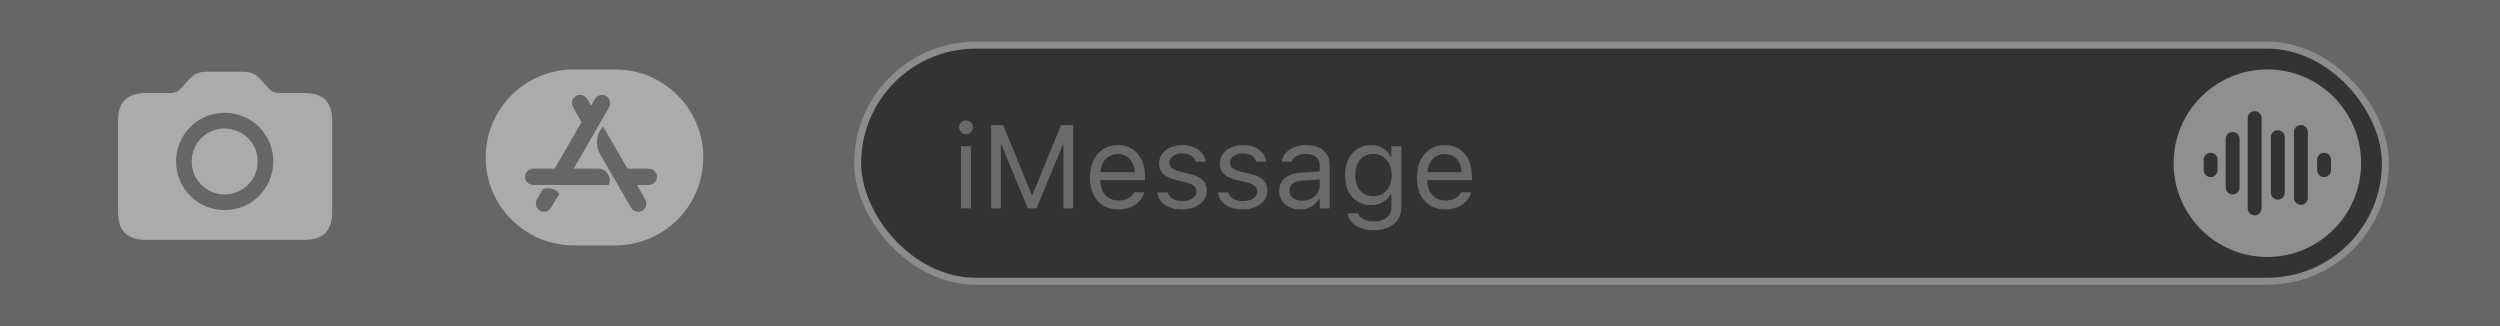 <svg width="360" height="47" viewBox="0 0 360 47" fill="none" xmlns="http://www.w3.org/2000/svg">
<g filter="url(#filter0_b_263_2025)">
<rect width="360" height="47" fill="black" fill-opacity="0.6"/>
</g>
<rect x="124" y="7" width="219" height="33" rx="16.5" fill="black" fill-opacity="0.5"/>
<rect x="123.5" y="6.5" width="220" height="34" rx="17" stroke="white" stroke-opacity="0.25"/>
<path fill-rule="evenodd" clip-rule="evenodd" d="M340 23.5C340 30.956 333.956 37 326.5 37C319.044 37 313 30.956 313 23.5C313 16.044 319.044 10 326.5 10C333.956 10 340 16.044 340 23.5ZM317.333 23C317.333 22.448 317.781 22 318.333 22C318.886 22 319.333 22.448 319.333 23V24.5C319.333 25.052 318.886 25.5 318.333 25.5C317.781 25.5 317.333 25.052 317.333 24.5V23ZM321.5 19C320.948 19 320.5 19.448 320.5 20V27C320.5 27.552 320.948 28 321.5 28C322.052 28 322.5 27.552 322.5 27V20C322.5 19.448 322.052 19 321.5 19ZM323.667 17C323.667 16.448 324.114 16 324.667 16C325.219 16 325.667 16.448 325.667 17V30C325.667 30.552 325.219 31 324.667 31C324.114 31 323.667 30.552 323.667 30V17ZM328 18.75C327.448 18.75 327 19.198 327 19.75V27.75C327 28.302 327.448 28.75 328 28.75C328.552 28.75 329 28.302 329 27.75V19.75C329 19.198 328.552 18.75 328 18.75ZM330.33 19C330.33 18.448 330.778 18 331.33 18C331.882 18 332.33 18.448 332.33 19V28.5C332.33 29.052 331.882 29.5 331.33 29.5C330.778 29.5 330.33 29.052 330.33 28.5V19ZM334.667 22C334.114 22 333.667 22.448 333.667 23V24.5C333.667 25.052 334.114 25.5 334.667 25.5C335.219 25.5 335.667 25.052 335.667 24.5V23C335.667 22.448 335.219 22 334.667 22Z" fill="white" fill-opacity="0.45"/>
<path d="M138.378 30V21.052H139.822V30H138.378ZM139.108 19.325C138.837 19.325 138.602 19.228 138.403 19.035C138.209 18.835 138.112 18.6 138.112 18.329C138.112 18.052 138.209 17.817 138.403 17.623C138.602 17.43 138.837 17.333 139.108 17.333C139.385 17.333 139.62 17.43 139.814 17.623C140.008 17.817 140.104 18.052 140.104 18.329C140.104 18.6 140.008 18.835 139.814 19.035C139.62 19.228 139.385 19.325 139.108 19.325ZM142.728 30V18.022H144.462L148.563 28.016H148.696L152.796 18.022H154.531V30H153.137V20.852H152.406L154.083 18.354L149.26 30H147.999L143.184 18.354L144.853 20.852H144.122V30H142.728ZM161.056 30.158C160.203 30.158 159.47 29.97 158.856 29.593C158.247 29.217 157.777 28.686 157.445 28C157.118 27.308 156.955 26.494 156.955 25.559V25.551C156.955 24.627 157.118 23.816 157.445 23.119C157.777 22.421 158.244 21.876 158.848 21.483C159.451 21.09 160.156 20.894 160.964 20.894C161.778 20.894 162.475 21.082 163.056 21.459C163.643 21.835 164.091 22.36 164.401 23.036C164.716 23.705 164.874 24.485 164.874 25.377V25.941H157.702V24.787H164.135L163.421 25.841V25.269C163.421 24.566 163.316 23.988 163.106 23.534C162.896 23.08 162.605 22.742 162.234 22.521C161.864 22.294 161.438 22.181 160.956 22.181C160.475 22.181 160.043 22.3 159.661 22.538C159.285 22.77 158.986 23.116 158.765 23.575C158.543 24.035 158.433 24.599 158.433 25.269V25.841C158.433 26.478 158.541 27.023 158.756 27.477C158.972 27.925 159.279 28.271 159.678 28.514C160.076 28.752 160.547 28.871 161.089 28.871C161.493 28.871 161.844 28.816 162.143 28.705C162.442 28.594 162.688 28.453 162.882 28.282C163.076 28.11 163.211 27.936 163.289 27.759L163.322 27.684H164.766L164.75 27.75C164.672 28.055 164.534 28.351 164.334 28.639C164.141 28.921 163.889 29.178 163.579 29.411C163.269 29.637 162.901 29.82 162.475 29.959C162.055 30.091 161.581 30.158 161.056 30.158ZM170.187 30.158C169.522 30.158 168.936 30.058 168.427 29.859C167.918 29.654 167.508 29.369 167.198 29.004C166.894 28.639 166.714 28.21 166.659 27.717H168.136C168.258 28.088 168.496 28.387 168.85 28.614C169.204 28.841 169.666 28.954 170.236 28.954C170.64 28.954 170.994 28.896 171.299 28.78C171.609 28.658 171.852 28.495 172.029 28.29C172.206 28.08 172.295 27.839 172.295 27.568V27.551C172.295 27.247 172.173 26.99 171.93 26.779C171.686 26.564 171.288 26.389 170.734 26.256L169.348 25.924C168.513 25.725 167.898 25.435 167.505 25.053C167.112 24.665 166.916 24.151 166.916 23.509V23.5C166.916 23.002 167.06 22.557 167.348 22.164C167.641 21.771 168.039 21.461 168.543 21.234C169.047 21.008 169.614 20.894 170.245 20.894C170.87 20.894 171.423 20.994 171.905 21.193C172.392 21.387 172.782 21.663 173.075 22.023C173.374 22.383 173.557 22.806 173.623 23.293H172.204C172.11 22.939 171.894 22.651 171.556 22.43C171.219 22.208 170.779 22.098 170.236 22.098C169.882 22.098 169.567 22.156 169.29 22.272C169.013 22.383 168.795 22.538 168.634 22.737C168.474 22.936 168.394 23.169 168.394 23.434V23.451C168.394 23.755 168.513 24.007 168.75 24.206C168.988 24.405 169.37 24.569 169.896 24.696L171.274 25.028C172.115 25.233 172.74 25.526 173.15 25.908C173.565 26.29 173.772 26.801 173.772 27.443V27.46C173.772 27.991 173.615 28.462 173.299 28.871C172.984 29.275 172.555 29.59 172.013 29.817C171.476 30.044 170.867 30.158 170.187 30.158ZM178.919 30.158C178.255 30.158 177.668 30.058 177.159 29.859C176.65 29.654 176.241 29.369 175.931 29.004C175.626 28.639 175.446 28.21 175.391 27.717H176.869C176.99 28.088 177.228 28.387 177.583 28.614C177.937 28.841 178.399 28.954 178.969 28.954C179.373 28.954 179.727 28.896 180.031 28.78C180.341 28.658 180.585 28.495 180.762 28.29C180.939 28.08 181.027 27.839 181.027 27.568V27.551C181.027 27.247 180.906 26.99 180.662 26.779C180.419 26.564 180.02 26.389 179.467 26.256L178.081 25.924C177.245 25.725 176.631 25.435 176.238 25.053C175.845 24.665 175.648 24.151 175.648 23.509V23.5C175.648 23.002 175.792 22.557 176.08 22.164C176.373 21.771 176.772 21.461 177.275 21.234C177.779 21.008 178.346 20.894 178.977 20.894C179.602 20.894 180.156 20.994 180.637 21.193C181.124 21.387 181.514 21.663 181.808 22.023C182.106 22.383 182.289 22.806 182.355 23.293H180.936C180.842 22.939 180.626 22.651 180.289 22.43C179.951 22.208 179.511 22.098 178.969 22.098C178.615 22.098 178.299 22.156 178.022 22.272C177.746 22.383 177.527 22.538 177.367 22.737C177.206 22.936 177.126 23.169 177.126 23.434V23.451C177.126 23.755 177.245 24.007 177.483 24.206C177.721 24.405 178.103 24.569 178.628 24.696L180.006 25.028C180.847 25.233 181.473 25.526 181.882 25.908C182.297 26.29 182.505 26.801 182.505 27.443V27.46C182.505 27.991 182.347 28.462 182.032 28.871C181.716 29.275 181.287 29.59 180.745 29.817C180.208 30.044 179.6 30.158 178.919 30.158ZM187.203 30.158C186.639 30.158 186.13 30.05 185.676 29.834C185.228 29.618 184.871 29.311 184.605 28.913C184.345 28.514 184.215 28.044 184.215 27.502V27.485C184.215 26.688 184.497 26.065 185.062 25.617C185.632 25.163 186.437 24.906 187.477 24.845L190.764 24.646V25.8L187.651 25.999C186.971 26.038 186.473 26.179 186.157 26.422C185.847 26.666 185.692 27.009 185.692 27.452V27.468C185.692 27.922 185.864 28.276 186.207 28.531C186.55 28.78 186.982 28.904 187.502 28.904C187.994 28.904 188.432 28.808 188.813 28.614C189.195 28.415 189.494 28.146 189.71 27.809C189.931 27.471 190.042 27.089 190.042 26.663V23.874C190.042 23.321 189.873 22.9 189.536 22.612C189.204 22.319 188.703 22.172 188.033 22.172C187.496 22.172 187.056 22.269 186.713 22.463C186.37 22.651 186.141 22.919 186.024 23.268L186.016 23.293H184.572L184.58 23.243C184.658 22.773 184.851 22.363 185.161 22.015C185.477 21.66 185.883 21.387 186.381 21.193C186.879 20.994 187.447 20.894 188.083 20.894C188.813 20.894 189.431 21.013 189.934 21.251C190.443 21.489 190.828 21.832 191.088 22.28C191.354 22.723 191.486 23.254 191.486 23.874V30H190.042V28.68H189.909C189.721 28.996 189.491 29.264 189.22 29.485C188.955 29.707 188.653 29.875 188.315 29.992C187.978 30.102 187.607 30.158 187.203 30.158ZM197.812 33.154C197.092 33.154 196.464 33.052 195.927 32.847C195.39 32.648 194.962 32.363 194.641 31.992C194.325 31.627 194.129 31.201 194.051 30.714L194.068 30.706H195.562L195.57 30.714C195.648 31.051 195.88 31.328 196.268 31.544C196.655 31.765 197.17 31.876 197.812 31.876C198.614 31.876 199.239 31.693 199.688 31.328C200.141 30.968 200.368 30.459 200.368 29.801V27.991H200.235C200.047 28.318 199.812 28.597 199.53 28.83C199.248 29.062 198.929 29.239 198.575 29.361C198.221 29.477 197.839 29.535 197.43 29.535C196.66 29.535 195.994 29.352 195.429 28.987C194.87 28.616 194.439 28.107 194.134 27.46C193.83 26.812 193.678 26.071 193.678 25.235V25.219C193.678 24.383 193.83 23.642 194.134 22.994C194.444 22.341 194.881 21.829 195.446 21.459C196.01 21.082 196.683 20.894 197.463 20.894C197.883 20.894 198.271 20.96 198.625 21.093C198.979 21.226 199.292 21.414 199.563 21.658C199.84 21.901 200.069 22.192 200.252 22.529H200.352V21.052H201.796V29.875C201.796 30.54 201.633 31.118 201.306 31.61C200.985 32.103 200.526 32.482 199.928 32.748C199.331 33.019 198.625 33.154 197.812 33.154ZM197.745 28.257C198.299 28.257 198.772 28.13 199.165 27.875C199.563 27.615 199.867 27.258 200.078 26.804C200.293 26.35 200.401 25.828 200.401 25.235V25.219C200.401 24.627 200.293 24.101 200.078 23.642C199.867 23.182 199.563 22.823 199.165 22.562C198.772 22.302 198.299 22.172 197.745 22.172C197.192 22.172 196.721 22.302 196.334 22.562C195.952 22.823 195.659 23.182 195.454 23.642C195.255 24.101 195.155 24.627 195.155 25.219V25.235C195.155 25.828 195.255 26.35 195.454 26.804C195.659 27.258 195.952 27.615 196.334 27.875C196.721 28.13 197.192 28.257 197.745 28.257ZM208.138 30.158C207.285 30.158 206.552 29.97 205.938 29.593C205.329 29.217 204.859 28.686 204.527 28C204.2 27.308 204.037 26.494 204.037 25.559V25.551C204.037 24.627 204.2 23.816 204.527 23.119C204.859 22.421 205.326 21.876 205.93 21.483C206.533 21.09 207.238 20.894 208.046 20.894C208.86 20.894 209.557 21.082 210.138 21.459C210.725 21.835 211.173 22.36 211.483 23.036C211.798 23.705 211.956 24.485 211.956 25.377V25.941H204.784V24.787H211.217L210.503 25.841V25.269C210.503 24.566 210.398 23.988 210.188 23.534C209.978 23.08 209.687 22.742 209.316 22.521C208.946 22.294 208.52 22.181 208.038 22.181C207.557 22.181 207.125 22.3 206.743 22.538C206.367 22.77 206.068 23.116 205.847 23.575C205.625 24.035 205.515 24.599 205.515 25.269V25.841C205.515 26.478 205.623 27.023 205.838 27.477C206.054 27.925 206.361 28.271 206.76 28.514C207.158 28.752 207.629 28.871 208.171 28.871C208.575 28.871 208.926 28.816 209.225 28.705C209.524 28.594 209.77 28.453 209.964 28.282C210.158 28.11 210.293 27.936 210.371 27.759L210.404 27.684H211.848L211.832 27.75C211.754 28.055 211.616 28.351 211.417 28.639C211.223 28.921 210.971 29.178 210.661 29.411C210.351 29.637 209.983 29.82 209.557 29.959C209.137 30.091 208.663 30.158 208.138 30.158Z" fill="#EBEBF5" fill-opacity="0.3"/>
<path fill-rule="evenodd" clip-rule="evenodd" d="M82.605 10C75.609 10 69.938 15.671 69.938 22.667C69.938 29.662 75.609 35.333 82.605 35.333H88.605C95.6 35.333 101.272 29.662 101.272 22.667C101.272 15.671 95.6 10 88.605 10H82.605ZM86.04 24.281H82.611L83.542 22.669L85.115 19.945L86.483 17.574L87.461 15.882L87.471 15.864C87.5 15.814 87.529 15.764 87.557 15.713C87.584 15.666 87.611 15.618 87.637 15.57C87.694 15.466 87.747 15.359 87.788 15.246C87.829 15.133 87.854 15.019 87.86 14.898C87.866 14.778 87.856 14.655 87.824 14.54C87.793 14.424 87.747 14.309 87.682 14.209C87.615 14.107 87.541 14.013 87.447 13.937C87.359 13.866 87.32 13.844 87.287 13.825L87.281 13.821L87.276 13.818C87.243 13.799 87.204 13.777 87.098 13.736C86.985 13.692 86.867 13.674 86.746 13.668C86.626 13.662 86.503 13.679 86.388 13.71C86.272 13.741 86.16 13.793 86.06 13.858C85.958 13.924 85.872 14.003 85.794 14.095C85.717 14.186 85.651 14.287 85.589 14.388C85.56 14.434 85.533 14.481 85.505 14.528C85.475 14.579 85.446 14.629 85.417 14.68L85.408 14.696L85.115 15.204L84.822 14.696L84.812 14.68C84.783 14.629 84.754 14.579 84.724 14.528C84.697 14.481 84.669 14.434 84.64 14.388C84.578 14.287 84.512 14.186 84.435 14.095C84.357 14.003 84.271 13.924 84.169 13.858C84.069 13.793 83.957 13.741 83.841 13.71C83.726 13.679 83.603 13.662 83.484 13.668C83.362 13.674 83.244 13.692 83.131 13.736C83.025 13.777 82.987 13.799 82.953 13.818L82.948 13.821L82.943 13.825C82.909 13.844 82.871 13.866 82.782 13.937C82.688 14.013 82.614 14.107 82.547 14.209C82.482 14.309 82.436 14.424 82.405 14.54C82.374 14.655 82.363 14.778 82.369 14.898C82.376 15.019 82.401 15.133 82.442 15.246C82.482 15.359 82.536 15.466 82.592 15.57C82.618 15.618 82.645 15.666 82.672 15.713C82.701 15.764 82.73 15.814 82.759 15.864L82.769 15.882L83.746 17.574L81.489 21.484L79.874 24.281H77.273C77.215 24.281 77.157 24.281 77.1 24.282C77.045 24.282 76.991 24.283 76.937 24.284C76.818 24.287 76.699 24.294 76.582 24.315C76.463 24.337 76.353 24.372 76.245 24.427C76.139 24.481 76.038 24.552 75.954 24.636C75.87 24.72 75.793 24.817 75.739 24.924C75.684 25.032 75.641 25.142 75.622 25.262C75.605 25.374 75.605 25.418 75.605 25.456L75.605 25.462L75.605 25.468C75.605 25.507 75.605 25.551 75.622 25.663C75.641 25.782 75.684 25.893 75.739 26.001C75.793 26.107 75.87 26.204 75.954 26.289C76.038 26.373 76.139 26.444 76.245 26.498C76.353 26.553 76.463 26.588 76.582 26.609C76.699 26.63 76.818 26.637 76.937 26.64C76.991 26.642 77.045 26.642 77.1 26.643C77.158 26.643 77.216 26.643 77.274 26.643H78.511H81.248H87.657C87.971 25.839 87.688 25.226 87.413 24.885C87.075 24.466 86.598 24.281 86.04 24.281ZM94.471 24.924C94.525 25.032 94.569 25.142 94.588 25.262C94.605 25.374 94.605 25.418 94.605 25.456L94.605 25.462L94.605 25.468C94.605 25.507 94.605 25.551 94.588 25.663C94.569 25.782 94.525 25.893 94.471 26.001C94.417 26.107 94.34 26.204 94.256 26.289C94.172 26.373 94.071 26.444 93.965 26.498C93.857 26.553 93.746 26.588 93.628 26.609C93.511 26.63 93.391 26.637 93.273 26.64C93.219 26.642 93.165 26.642 93.11 26.643C93.052 26.643 92.994 26.643 92.936 26.643H91.719L92.313 27.673L92.672 28.294C92.701 28.345 92.73 28.395 92.759 28.446C92.786 28.494 92.813 28.541 92.839 28.589C92.895 28.694 92.949 28.801 92.989 28.913C93.03 29.027 93.055 29.14 93.062 29.262C93.068 29.381 93.057 29.505 93.026 29.62C92.995 29.735 92.949 29.851 92.884 29.951C92.817 30.053 92.743 30.146 92.648 30.222C92.56 30.294 92.522 30.316 92.488 30.335L92.483 30.338L92.478 30.341C92.444 30.36 92.406 30.383 92.3 30.424C92.187 30.468 92.069 30.485 91.947 30.491C91.828 30.498 91.705 30.48 91.589 30.45C91.474 30.419 91.362 30.366 91.261 30.301C91.16 30.235 91.074 30.157 90.996 30.064C90.919 29.973 90.853 29.873 90.79 29.772C90.762 29.725 90.734 29.678 90.707 29.631C90.677 29.581 90.648 29.531 90.619 29.481L90.26 28.859L88.981 26.643L87.618 24.281L86.687 22.669L86.409 22.187C85.895 21.297 85.872 20.381 86.069 19.602C86.203 19.073 86.527 18.551 86.857 18.222L88.74 21.484L90.355 24.281H92.937C92.995 24.281 93.053 24.281 93.11 24.282C93.165 24.282 93.219 24.283 93.273 24.284C93.391 24.287 93.511 24.294 93.628 24.315C93.746 24.337 93.857 24.372 93.965 24.427C94.071 24.481 94.172 24.552 94.256 24.636C94.34 24.72 94.417 24.817 94.471 24.924ZM78.194 27.193C78.58 27.103 78.957 27.081 79.288 27.138C79.72 27.212 80.201 27.428 80.523 27.898L79.969 28.859L79.61 29.481C79.581 29.531 79.552 29.581 79.523 29.631C79.495 29.678 79.467 29.725 79.439 29.772C79.377 29.873 79.311 29.973 79.234 30.064C79.156 30.157 79.07 30.235 78.968 30.301C78.868 30.366 78.755 30.419 78.64 30.45C78.524 30.48 78.401 30.498 78.282 30.491C78.16 30.485 78.043 30.468 77.929 30.424C77.824 30.383 77.785 30.36 77.752 30.341L77.746 30.338L77.741 30.335C77.707 30.316 77.669 30.294 77.581 30.222C77.486 30.146 77.412 30.053 77.346 29.951C77.28 29.851 77.234 29.735 77.203 29.62C77.172 29.505 77.162 29.381 77.168 29.262C77.174 29.14 77.199 29.027 77.24 28.913C77.28 28.801 77.334 28.693 77.391 28.589C77.417 28.541 77.443 28.494 77.47 28.446C77.499 28.396 77.528 28.345 77.557 28.294L77.916 27.673L78.194 27.193Z" fill="white" fill-opacity="0.45"/>
<path fill-rule="evenodd" clip-rule="evenodd" d="M43.848 34.539C46.501 34.539 47.834 33.219 47.834 30.604V17.311C47.834 14.696 46.501 13.389 43.848 13.389H40.39C39.399 13.389 39.082 13.185 38.523 12.551L37.495 11.408C36.86 10.71 36.213 10.329 34.905 10.329H29.84C28.532 10.329 27.885 10.71 27.25 11.408L26.234 12.551C25.676 13.173 25.358 13.389 24.368 13.389H20.986C18.333 13.389 17 14.696 17 17.311V30.604C17 33.219 18.333 34.539 20.986 34.539H43.848ZM32.349 30.25C28.473 30.25 25.355 27.14 25.355 23.25C25.355 19.36 28.473 16.25 32.349 16.25C36.237 16.25 39.355 19.36 39.355 23.25C39.355 27.14 36.237 30.25 32.349 30.25ZM32.349 28C34.974 28 37.105 25.884 37.105 23.25C37.105 20.616 34.974 18.5 32.349 18.5C29.724 18.5 27.605 20.616 27.605 23.25C27.605 25.884 29.736 28 32.349 28Z" fill="white" fill-opacity="0.45"/>
<defs>
<filter id="filter0_b_263_2025" x="-135.914" y="-135.914" width="631.828" height="318.828" filterUnits="userSpaceOnUse" color-interpolation-filters="sRGB">
<feFlood flood-opacity="0" result="BackgroundImageFix"/>
<feGaussianBlur in="BackgroundImageFix" stdDeviation="67.957"/>
<feComposite in2="SourceAlpha" operator="in" result="effect1_backgroundBlur_263_2025"/>
<feBlend mode="normal" in="SourceGraphic" in2="effect1_backgroundBlur_263_2025" result="shape"/>
</filter>
</defs>
</svg>
